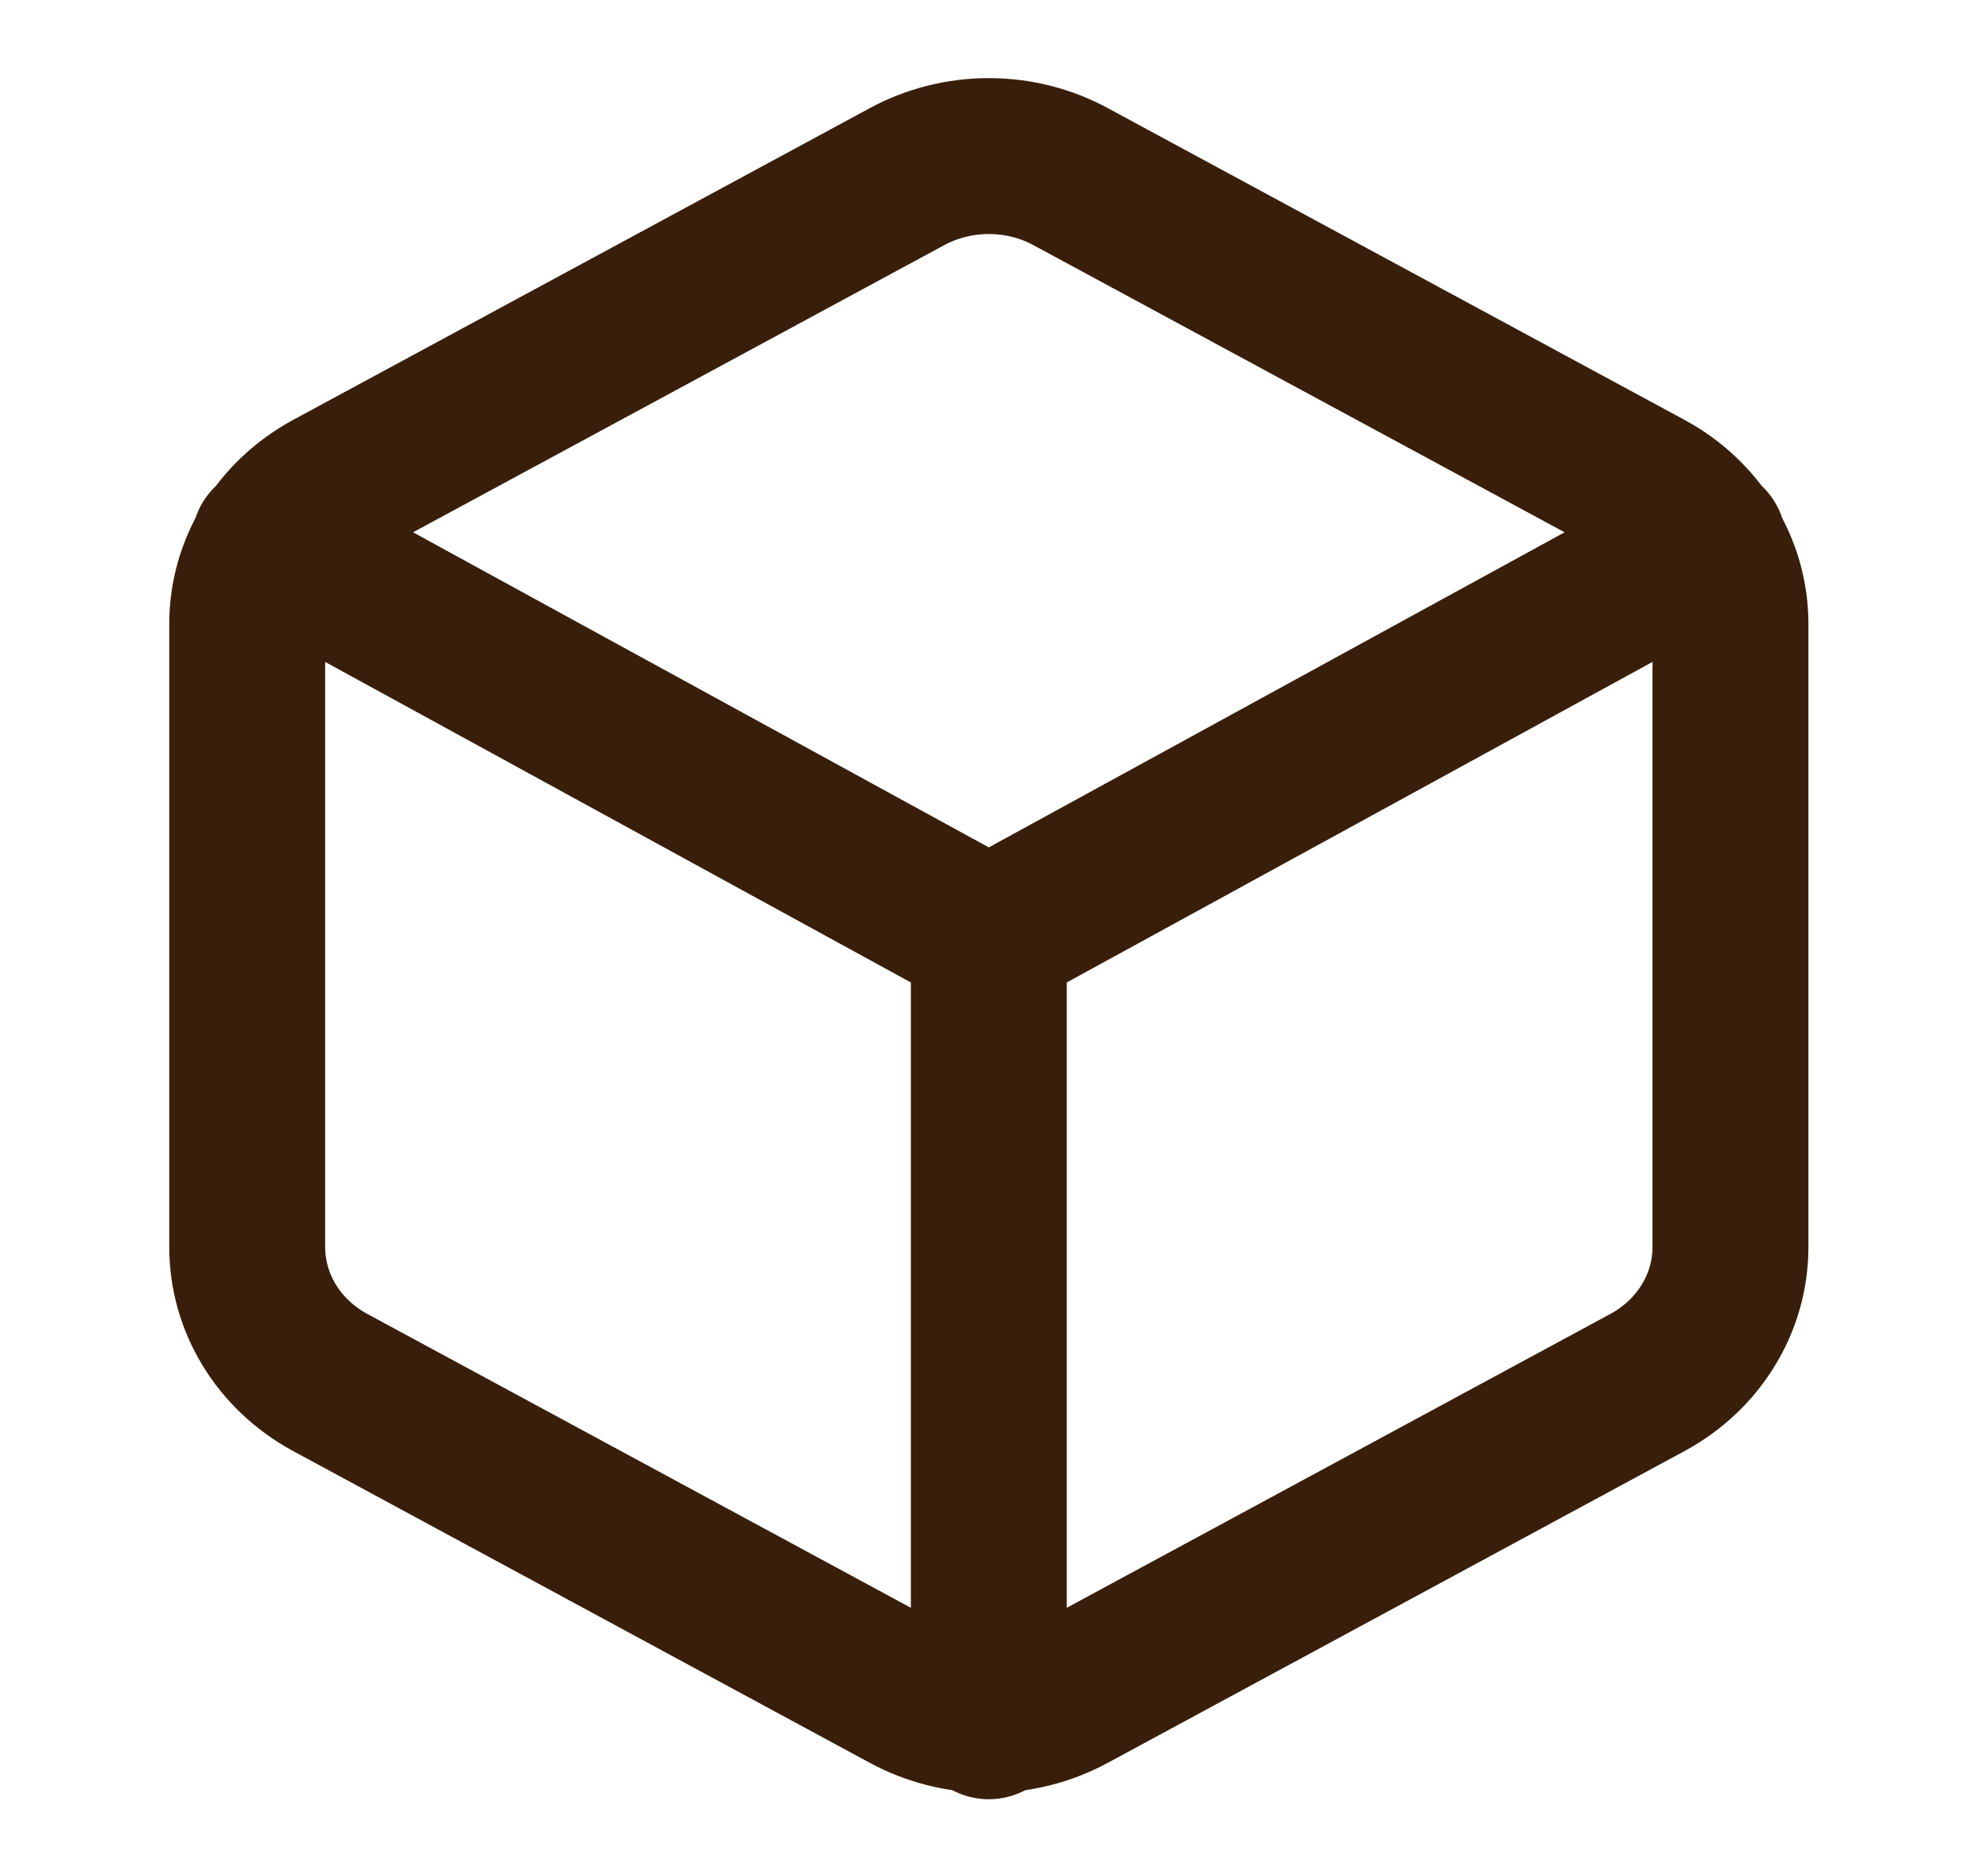 <svg width="51" height="48" viewBox="0 0 51 48" fill="none" xmlns="http://www.w3.org/2000/svg">
<path d="M6.913 13.92L25.367 24.02L43.822 13.92M25.367 44.16V24M44.393 32V16C44.392 15.299 44.197 14.61 43.825 14.002C43.455 13.395 42.921 12.891 42.279 12.54L27.481 4.54C26.839 4.189 26.11 4.004 25.367 4.004C24.625 4.004 23.896 4.189 23.253 4.54L8.456 12.54C7.814 12.891 7.28 13.395 6.909 14.002C6.538 14.61 6.343 15.299 6.342 16V32C6.343 32.702 6.538 33.39 6.909 33.998C7.28 34.605 7.814 35.109 8.456 35.46L23.253 43.46C23.896 43.811 24.625 43.996 25.367 43.996C26.11 43.996 26.839 43.811 27.481 43.46L42.279 35.46C42.921 35.109 43.455 34.605 43.825 33.998C44.197 33.39 44.392 32.702 44.393 32Z" stroke="#391F0B" stroke-width="4" stroke-linecap="round" stroke-linejoin="round"/>
</svg>
